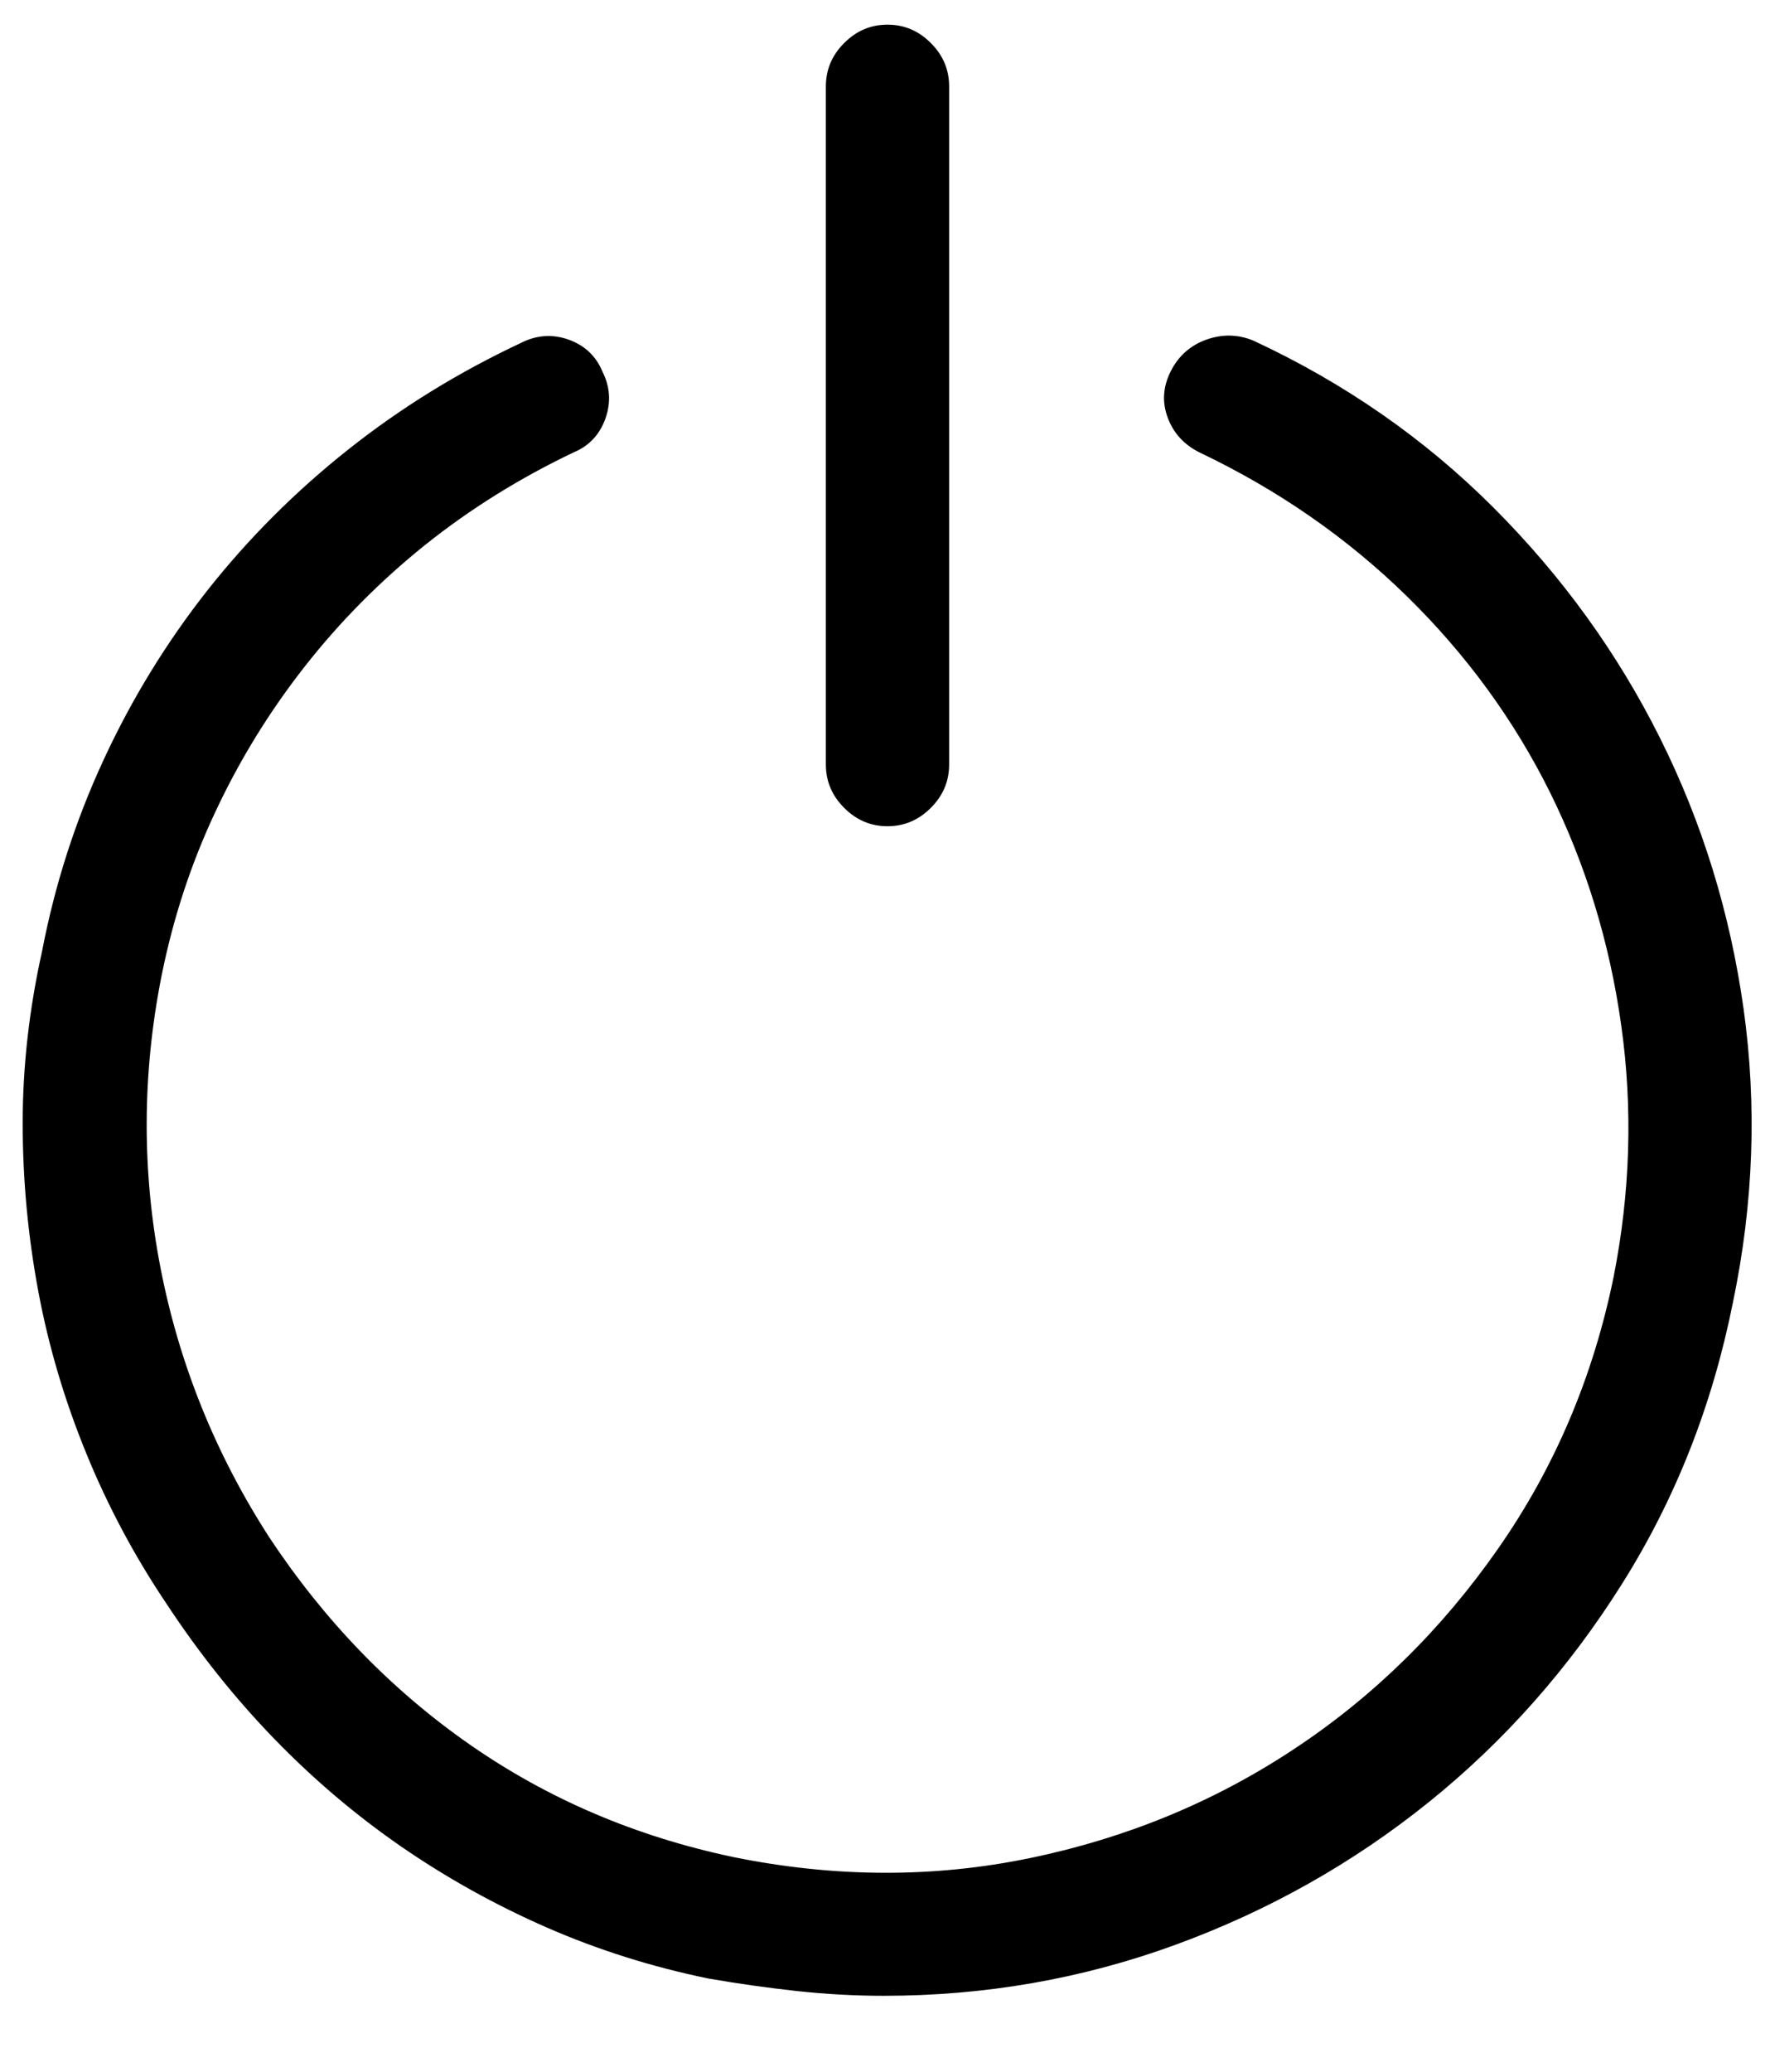 <?xml version="1.0" encoding="UTF-8"?>
<svg width="18px" height="21px" viewBox="0 0 18 21" version="1.1" xmlns="http://www.w3.org/2000/svg" xmlns:xlink="http://www.w3.org/1999/xlink">
    <!-- Generator: Sketch 49.2 (51160) - http://www.bohemiancoding.com/sketch -->
    <title>Power - simple-line-icons</title>
    <desc>Created with Sketch.</desc>
    <defs></defs>
    <g id="Screen" stroke="none" stroke-width="1" fill="none" fill-rule="evenodd">
        <g id="Profile-view" transform="translate(-1401, -26)" fill="#000000" >
            <g id="Header" transform="translate(18, 15)">
                <path d="M1395.711,14.453 C1396.635,14.883 1397.446,15.446 1398.143,16.143 C1398.839,16.839 1399.402,17.617 1399.832,18.477 C1400.262,19.336 1400.545,20.254 1400.682,21.23 C1400.818,22.207 1400.783,23.197 1400.574,24.199 C1400.366,25.241 1399.992,26.191 1399.451,27.051 C1398.911,27.91 1398.257,28.649 1397.488,29.268 C1396.72,29.886 1395.864,30.368 1394.92,30.713 C1393.976,31.058 1392.99,31.23 1391.961,31.23 C1391.674,31.23 1391.382,31.214 1391.082,31.182 C1390.783,31.149 1390.483,31.107 1390.184,31.055 C1389.611,30.937 1389.064,30.765 1388.543,30.537 C1388.022,30.309 1387.531,30.036 1387.068,29.717 C1386.606,29.398 1386.176,29.033 1385.779,28.623 C1385.382,28.213 1385.021,27.76 1384.695,27.266 C1384.37,26.784 1384.096,26.273 1383.875,25.732 C1383.654,25.192 1383.491,24.642 1383.387,24.082 C1383.283,23.522 1383.23,22.956 1383.23,22.383 C1383.23,21.81 1383.296,21.23 1383.426,20.645 C1383.556,19.967 1383.764,19.32 1384.051,18.701 C1384.337,18.083 1384.689,17.51 1385.105,16.982 C1385.522,16.455 1385.997,15.98 1386.531,15.557 C1387.065,15.133 1387.651,14.772 1388.289,14.473 C1388.445,14.395 1388.605,14.385 1388.768,14.443 C1388.93,14.502 1389.044,14.609 1389.109,14.766 C1389.188,14.922 1389.197,15.081 1389.139,15.244 C1389.08,15.407 1388.973,15.521 1388.816,15.586 C1388.27,15.846 1387.768,16.159 1387.312,16.523 C1386.857,16.888 1386.45,17.298 1386.092,17.754 C1385.734,18.21 1385.431,18.701 1385.184,19.229 C1384.936,19.756 1384.754,20.312 1384.637,20.898 C1384.441,21.888 1384.438,22.871 1384.627,23.848 C1384.816,24.824 1385.184,25.736 1385.73,26.582 C1386.29,27.428 1386.967,28.128 1387.762,28.682 C1388.556,29.235 1389.448,29.616 1390.438,29.824 C1391.466,30.033 1392.469,30.036 1393.445,29.834 C1394.422,29.632 1395.314,29.264 1396.121,28.73 C1396.928,28.197 1397.618,27.52 1398.191,26.699 C1398.764,25.879 1399.155,24.961 1399.363,23.945 C1399.533,23.086 1399.559,22.236 1399.441,21.396 C1399.324,20.557 1399.083,19.769 1398.719,19.033 C1398.354,18.298 1397.869,17.633 1397.264,17.041 C1396.658,16.449 1395.958,15.964 1395.164,15.586 C1395.008,15.508 1394.9,15.391 1394.842,15.234 C1394.783,15.078 1394.793,14.922 1394.871,14.766 C1394.949,14.609 1395.07,14.502 1395.232,14.443 C1395.395,14.385 1395.555,14.388 1395.711,14.453 Z M1392,19.375 C1391.831,19.375 1391.684,19.313 1391.561,19.189 C1391.437,19.066 1391.375,18.919 1391.375,18.75 L1391.375,11.875 C1391.375,11.706 1391.437,11.559 1391.561,11.436 C1391.684,11.312 1391.831,11.25 1392,11.25 C1392.169,11.25 1392.316,11.312 1392.439,11.436 C1392.563,11.559 1392.625,11.706 1392.625,11.875 L1392.625,18.75 C1392.625,18.919 1392.563,19.066 1392.439,19.189 C1392.316,19.313 1392.169,19.375 1392,19.375 Z" id="Power---simple-line-icons"></path>
            </g>
        </g>
    </g>
</svg>